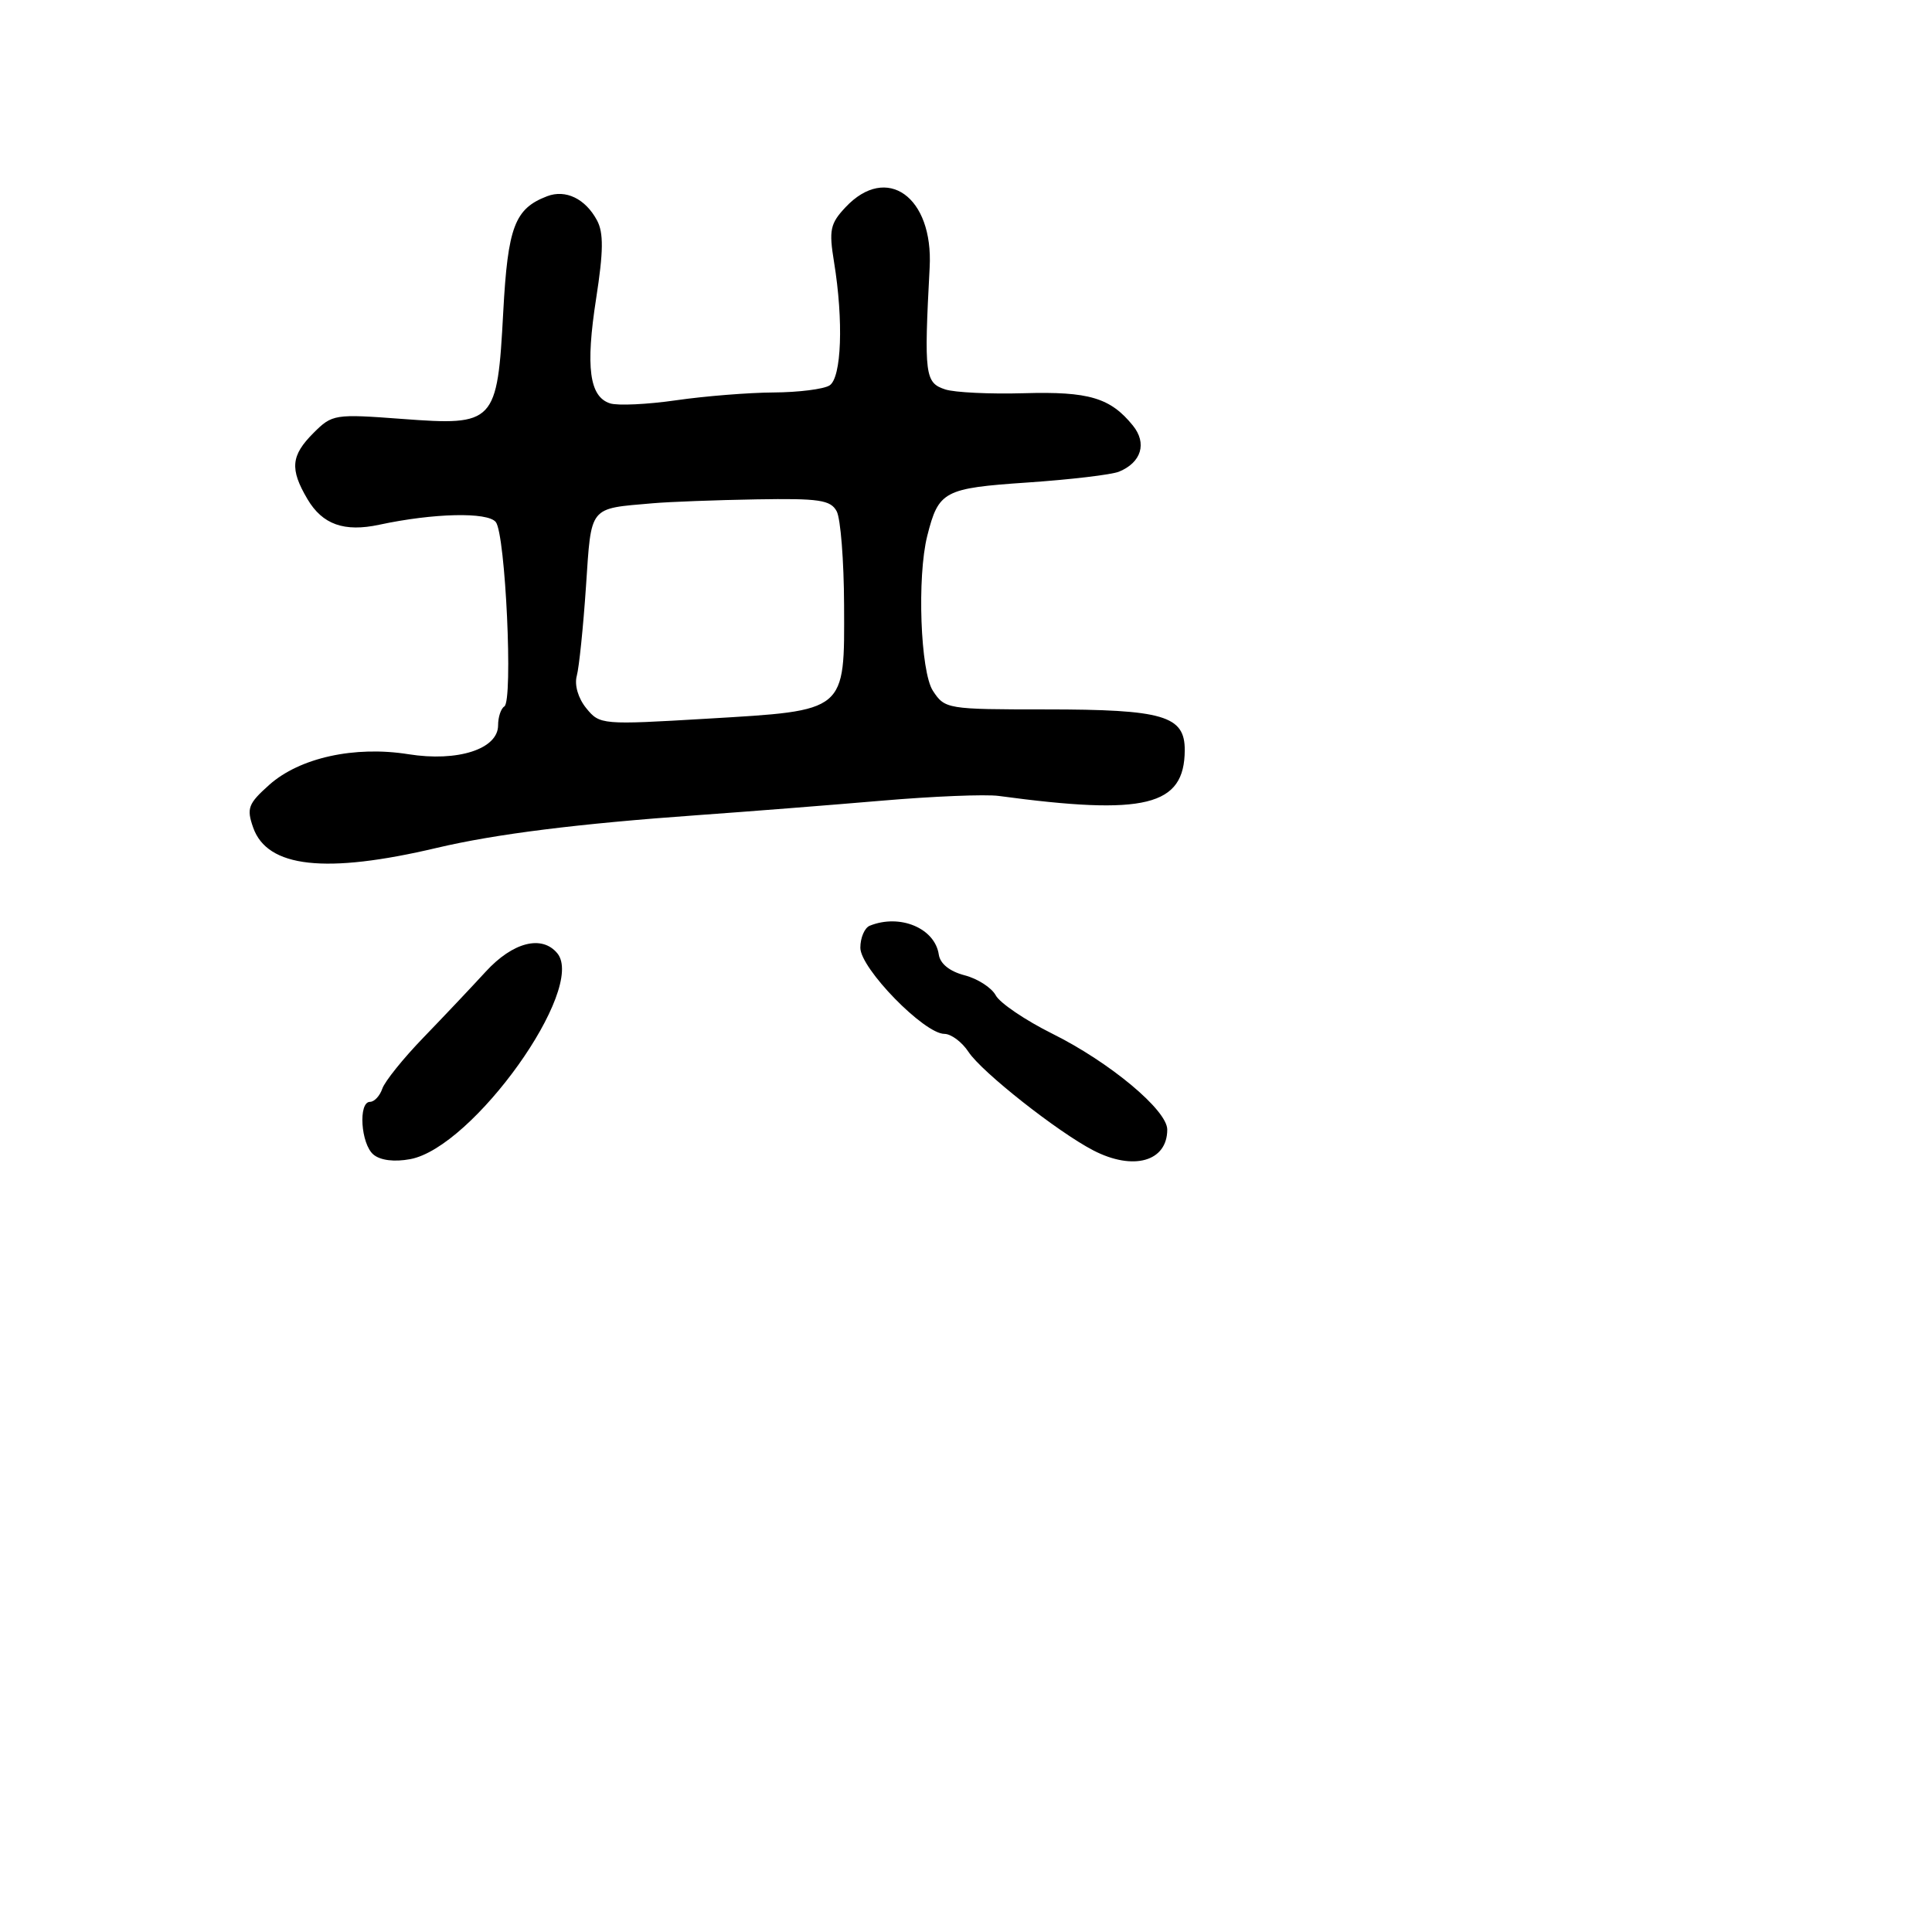 <svg xmlns="http://www.w3.org/2000/svg" width="256" height="256" viewBox="0 0 256 256" version="1.1">
	<path d="M 72.500 26 C 68.200 27.642, 67.287 30.054, 66.681 41.367 C 65.892 56.095, 65.574 56.431, 53.299 55.510 C 44.336 54.839, 44.021 54.888, 41.545 57.365 C 38.546 60.363, 38.383 62.147, 40.740 66.137 C 42.728 69.502, 45.608 70.528, 50.263 69.528 C 57.440 67.988, 64.608 67.822, 65.693 69.171 C 66.979 70.769, 68.005 92.879, 66.827 93.607 C 66.372 93.888, 66 95.014, 66 96.110 C 66 99.255, 60.643 100.980, 54.117 99.938 C 46.986 98.799, 39.696 100.406, 35.670 104.003 C 32.884 106.493, 32.652 107.109, 33.543 109.649 C 35.411 114.976, 43.132 115.831, 57.891 112.345 C 65.657 110.511, 76.548 109.146, 92.500 108.008 C 99.100 107.538, 110.049 106.676, 116.832 106.095 C 123.614 105.513, 130.589 105.229, 132.332 105.465 C 151.776 108.090, 156.948 106.820, 156.985 99.411 C 157.007 94.835, 154.167 94, 138.568 94 C 125.495 94, 125.198 93.951, 123.615 91.535 C 121.956 89.003, 121.499 76.421, 122.868 71 C 124.370 65.056, 125.059 64.689, 136.141 63.935 C 141.838 63.547, 147.300 62.900, 148.278 62.497 C 151.245 61.275, 152.010 58.730, 150.114 56.389 C 147.130 52.704, 144.276 51.856, 135.692 52.103 C 131.186 52.233, 126.487 52.007, 125.250 51.602 C 122.559 50.721, 122.429 49.701, 123.185 35.421 C 123.680 26.067, 117.496 21.650, 112.040 27.458 C 110.001 29.628, 109.822 30.478, 110.512 34.708 C 111.786 42.517, 111.511 50.063, 109.916 51.073 C 109.137 51.566, 105.800 51.985, 102.500 52.004 C 99.200 52.024, 93.392 52.489, 89.594 53.038 C 85.796 53.587, 81.860 53.773, 80.847 53.451 C 78.097 52.579, 77.574 48.665, 78.992 39.553 C 79.962 33.313, 79.991 30.851, 79.110 29.205 C 77.573 26.333, 74.954 25.063, 72.500 26 M 86.500 66.685 C 77.956 67.429, 78.374 66.907, 77.644 77.731 C 77.281 83.104, 76.733 88.426, 76.426 89.557 C 76.096 90.774, 76.610 92.525, 77.684 93.843 C 79.470 96.036, 79.731 96.058, 93.709 95.228 C 112.256 94.126, 111.900 94.422, 111.845 80.149 C 111.823 74.294, 111.383 68.716, 110.867 67.752 C 110.062 66.248, 108.555 66.024, 100.215 66.168 C 94.872 66.261, 88.700 66.493, 86.500 66.685 M 115.250 122.662 C 114.563 122.940, 114 124.253, 114 125.580 C 114 128.323, 122.450 136.985, 125.135 136.994 C 126.034 136.997, 127.475 138.077, 128.338 139.392 C 130.073 142.041, 140.165 150, 144.880 152.438 C 150.171 155.174, 154.667 153.906, 154.667 149.676 C 154.667 147.106, 147.063 140.761, 139.443 136.972 C 135.859 135.189, 132.483 132.902, 131.940 131.888 C 131.398 130.875, 129.542 129.679, 127.816 129.232 C 125.845 128.721, 124.573 127.701, 124.395 126.487 C 123.882 122.988, 119.247 121.050, 115.250 122.662 M 64.361 128.750 C 62.469 130.813, 58.747 134.750, 56.089 137.500 C 53.431 140.250, 50.988 143.287, 50.660 144.250 C 50.331 145.213, 49.599 146, 49.031 146 C 47.444 146, 47.810 151.598, 49.489 152.991 C 50.415 153.760, 52.259 153.986, 54.367 153.591 C 62.687 152.030, 77.716 130.977, 73.842 126.310 C 71.798 123.847, 67.949 124.838, 64.361 128.750" stroke="none" fill="black" fill-rule="evenodd"/>
</svg>